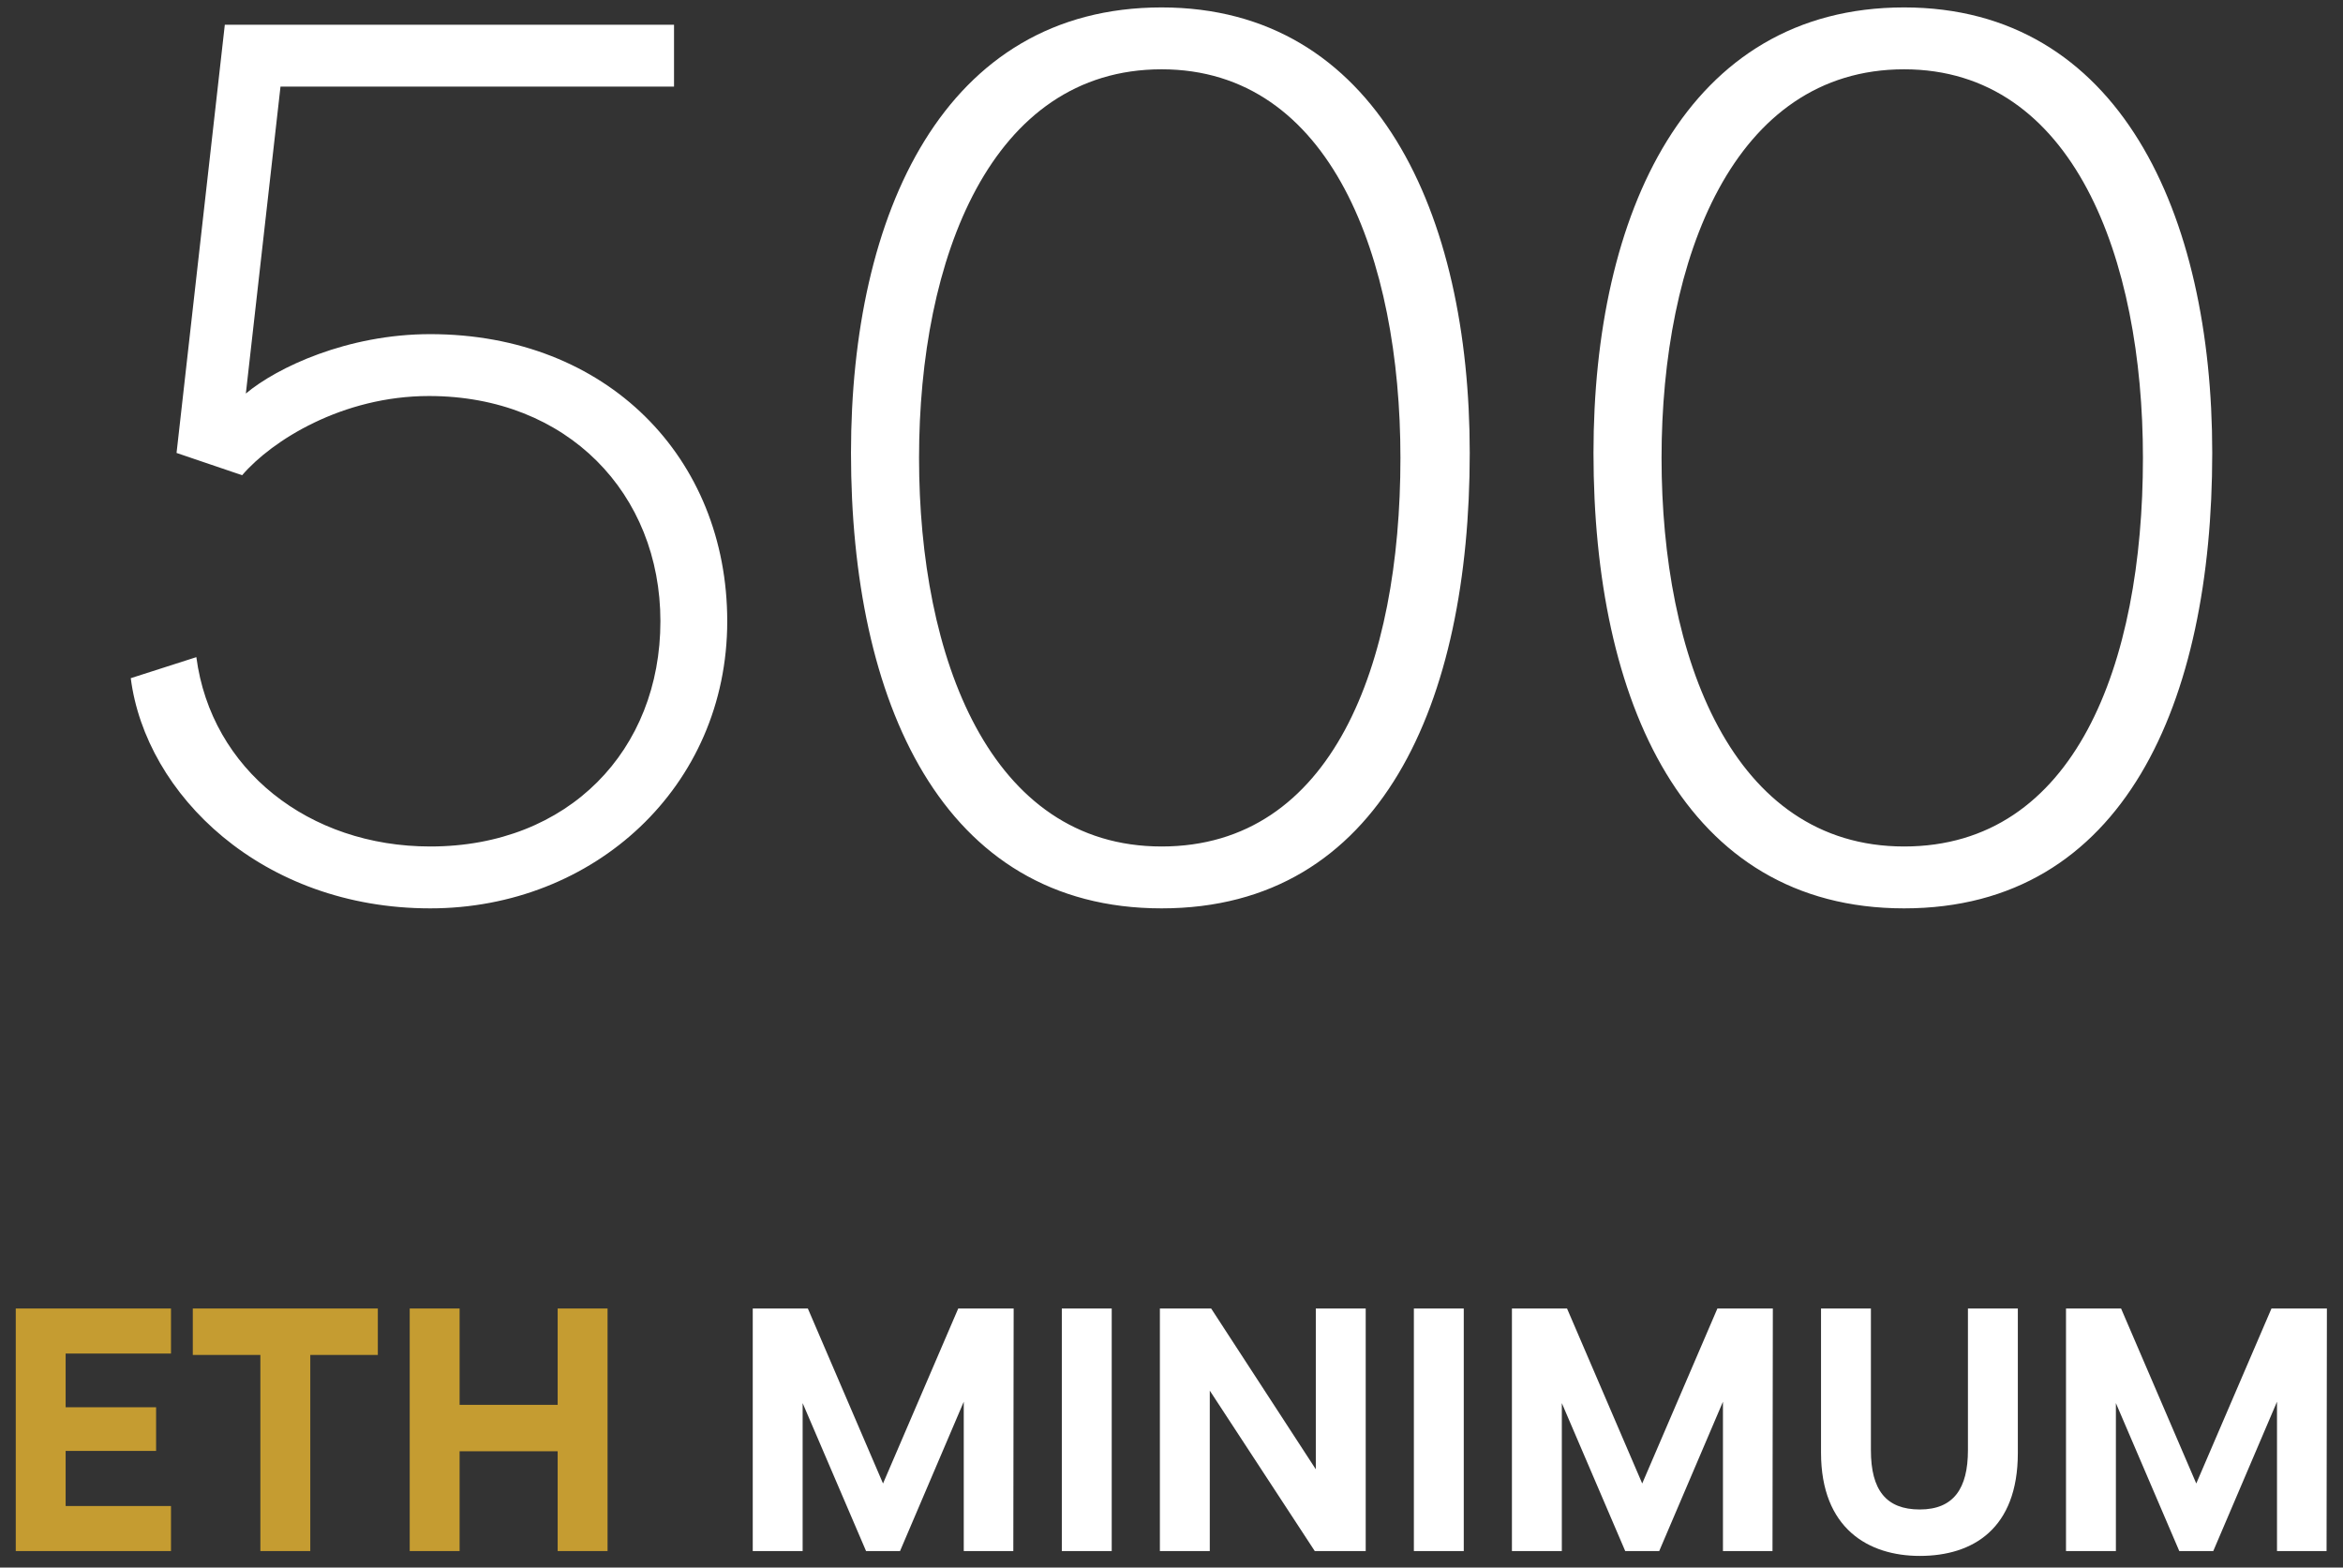 <?xml version="1.0" encoding="UTF-8"?>
<svg width="142px" height="95px" viewBox="0 0 142 95" version="1.1" xmlns="http://www.w3.org/2000/svg" xmlns:xlink="http://www.w3.org/1999/xlink">
    <rect x="0" y="0" width="142" height="95" fill="#333333" stroke="none"/>
    <!-- Generator: Sketch 52.2 (67145) - http://www.bohemiancoding.com/sketch -->
    <title>Group 4</title>
    <desc>Created with Sketch.</desc>
    <g id="Page-1" stroke="none" stroke-width="1" fill="none" fill-rule="evenodd">
        <g id="Desktop" transform="translate(-417, -992)">
            <g id="Group-4" transform="translate(417, 992)">
                <path d="M26.075,55.05 C15.875,55.05 8.825,48.15 7.925,41.1 L11.9,39.825 C12.8,46.65 18.725,51.3 26.075,51.3 C34.475,51.3 40.025,45.45 40.025,37.65 C40.025,29.925 34.4,24 26,24 C20.75,24 16.475,26.7 14.675,28.8 L10.7,27.45 L13.625,1.5 L40.85,1.5 L40.85,5.25 L17,5.25 L14.9,23.85 C16.775,22.275 21.05,20.25 26.075,20.25 C36.8,20.25 44.075,27.75 44.075,37.65 C44.075,47.7 35.975,55.05 26.075,55.05 Z M70.4,55.05 C57.05,55.05 51.575,42.45 51.575,27.45 C51.575,12.975 57.2,0.45 70.4,0.45 C83.45,0.45 89.075,12.975 89.075,27.45 C89.075,42.525 83.75,55.05 70.4,55.05 Z M70.4,51.3 C80.75,51.3 84.875,40.275 84.875,27.75 C84.875,15.675 80.675,4.2 70.4,4.2 C60.05,4.2 55.7,15.675 55.7,27.75 C55.7,39.825 59.975,51.3 70.4,51.3 Z M115.4,55.05 C102.05,55.05 96.575,42.45 96.575,27.45 C96.575,12.975 102.2,0.45 115.4,0.45 C128.45,0.45 134.075,12.975 134.075,27.45 C134.075,42.525 128.75,55.05 115.4,55.05 Z M115.4,51.3 C125.75,51.3 129.875,40.275 129.875,27.75 C129.875,15.675 125.675,4.2 115.4,4.2 C105.05,4.2 100.7,15.675 100.7,27.75 C100.7,39.825 104.975,51.3 115.4,51.3 Z M61.434,79.3 L61.413,94 L58.41,94 L58.41,84.949 L54.547,94 L52.489,94 L48.645,85.033 L48.645,94 L45.621,94 L45.621,79.3 L48.961,79.3 L53.517,89.905 L58.075,79.3 L61.434,79.3 Z M64.353,94 L64.353,79.3 L67.377,79.3 L67.377,94 L64.353,94 Z M70.296,94 L70.296,79.3 L73.404,79.3 L79.746,89.044 L79.746,79.3 L82.77,79.3 L82.77,94 L79.683,94 L73.32,84.277 L73.32,94 L70.296,94 Z M85.689,94 L85.689,79.3 L88.713,79.3 L88.713,94 L85.689,94 Z M107.445,79.3 L107.424,94 L104.421,94 L104.421,84.949 L100.558,94 L98.499,94 L94.656,85.033 L94.656,94 L91.632,94 L91.632,79.3 L94.972,79.3 L99.528,89.905 L104.085,79.3 L107.445,79.3 Z M116.35,94.294 C113.242,94.294 110.365,92.635 110.365,88.036 L110.365,79.3 L113.388,79.3 L113.388,87.889 C113.388,90.304 114.312,91.48 116.35,91.48 C118.407,91.48 119.269,90.199 119.269,87.889 L119.269,79.3 L122.293,79.3 L122.293,88.057 C122.293,92.656 119.562,94.294 116.35,94.294 Z M141.024,79.3 L141.004,94 L138,94 L138,84.949 L134.137,94 L132.078,94 L128.236,85.033 L128.236,94 L125.212,94 L125.212,79.3 L128.55,79.3 L133.107,89.905 L137.665,79.3 L141.024,79.3 Z" id="500-ETH-MINIMUM" fill="#FFFFFF"></path>
                <polygon id="Path" fill="#C59C31" fill-rule="nonzero" points="0.955 94 0.955 79.3 10.363 79.3 10.363 82.03 3.978 82.03 3.978 85.285 9.46 85.285 9.46 87.931 3.978 87.931 3.978 91.27 10.363 91.27 10.363 94"></polygon>
                <polygon id="Path" fill="#C59C31" fill-rule="nonzero" points="15.78 94 15.78 82.114 11.685 82.114 11.685 79.3 22.899 79.3 22.899 82.114 18.805 82.114 18.805 94"></polygon>
                <polygon id="Path" fill="#C59C31" fill-rule="nonzero" points="24.831 94 24.831 79.3 27.855 79.3 27.855 85.138 33.798 85.138 33.798 79.3 36.822 79.3 36.822 94 33.798 94 33.798 87.952 27.855 87.952 27.855 94"></polygon>
            </g>
        </g>
    </g>
</svg>